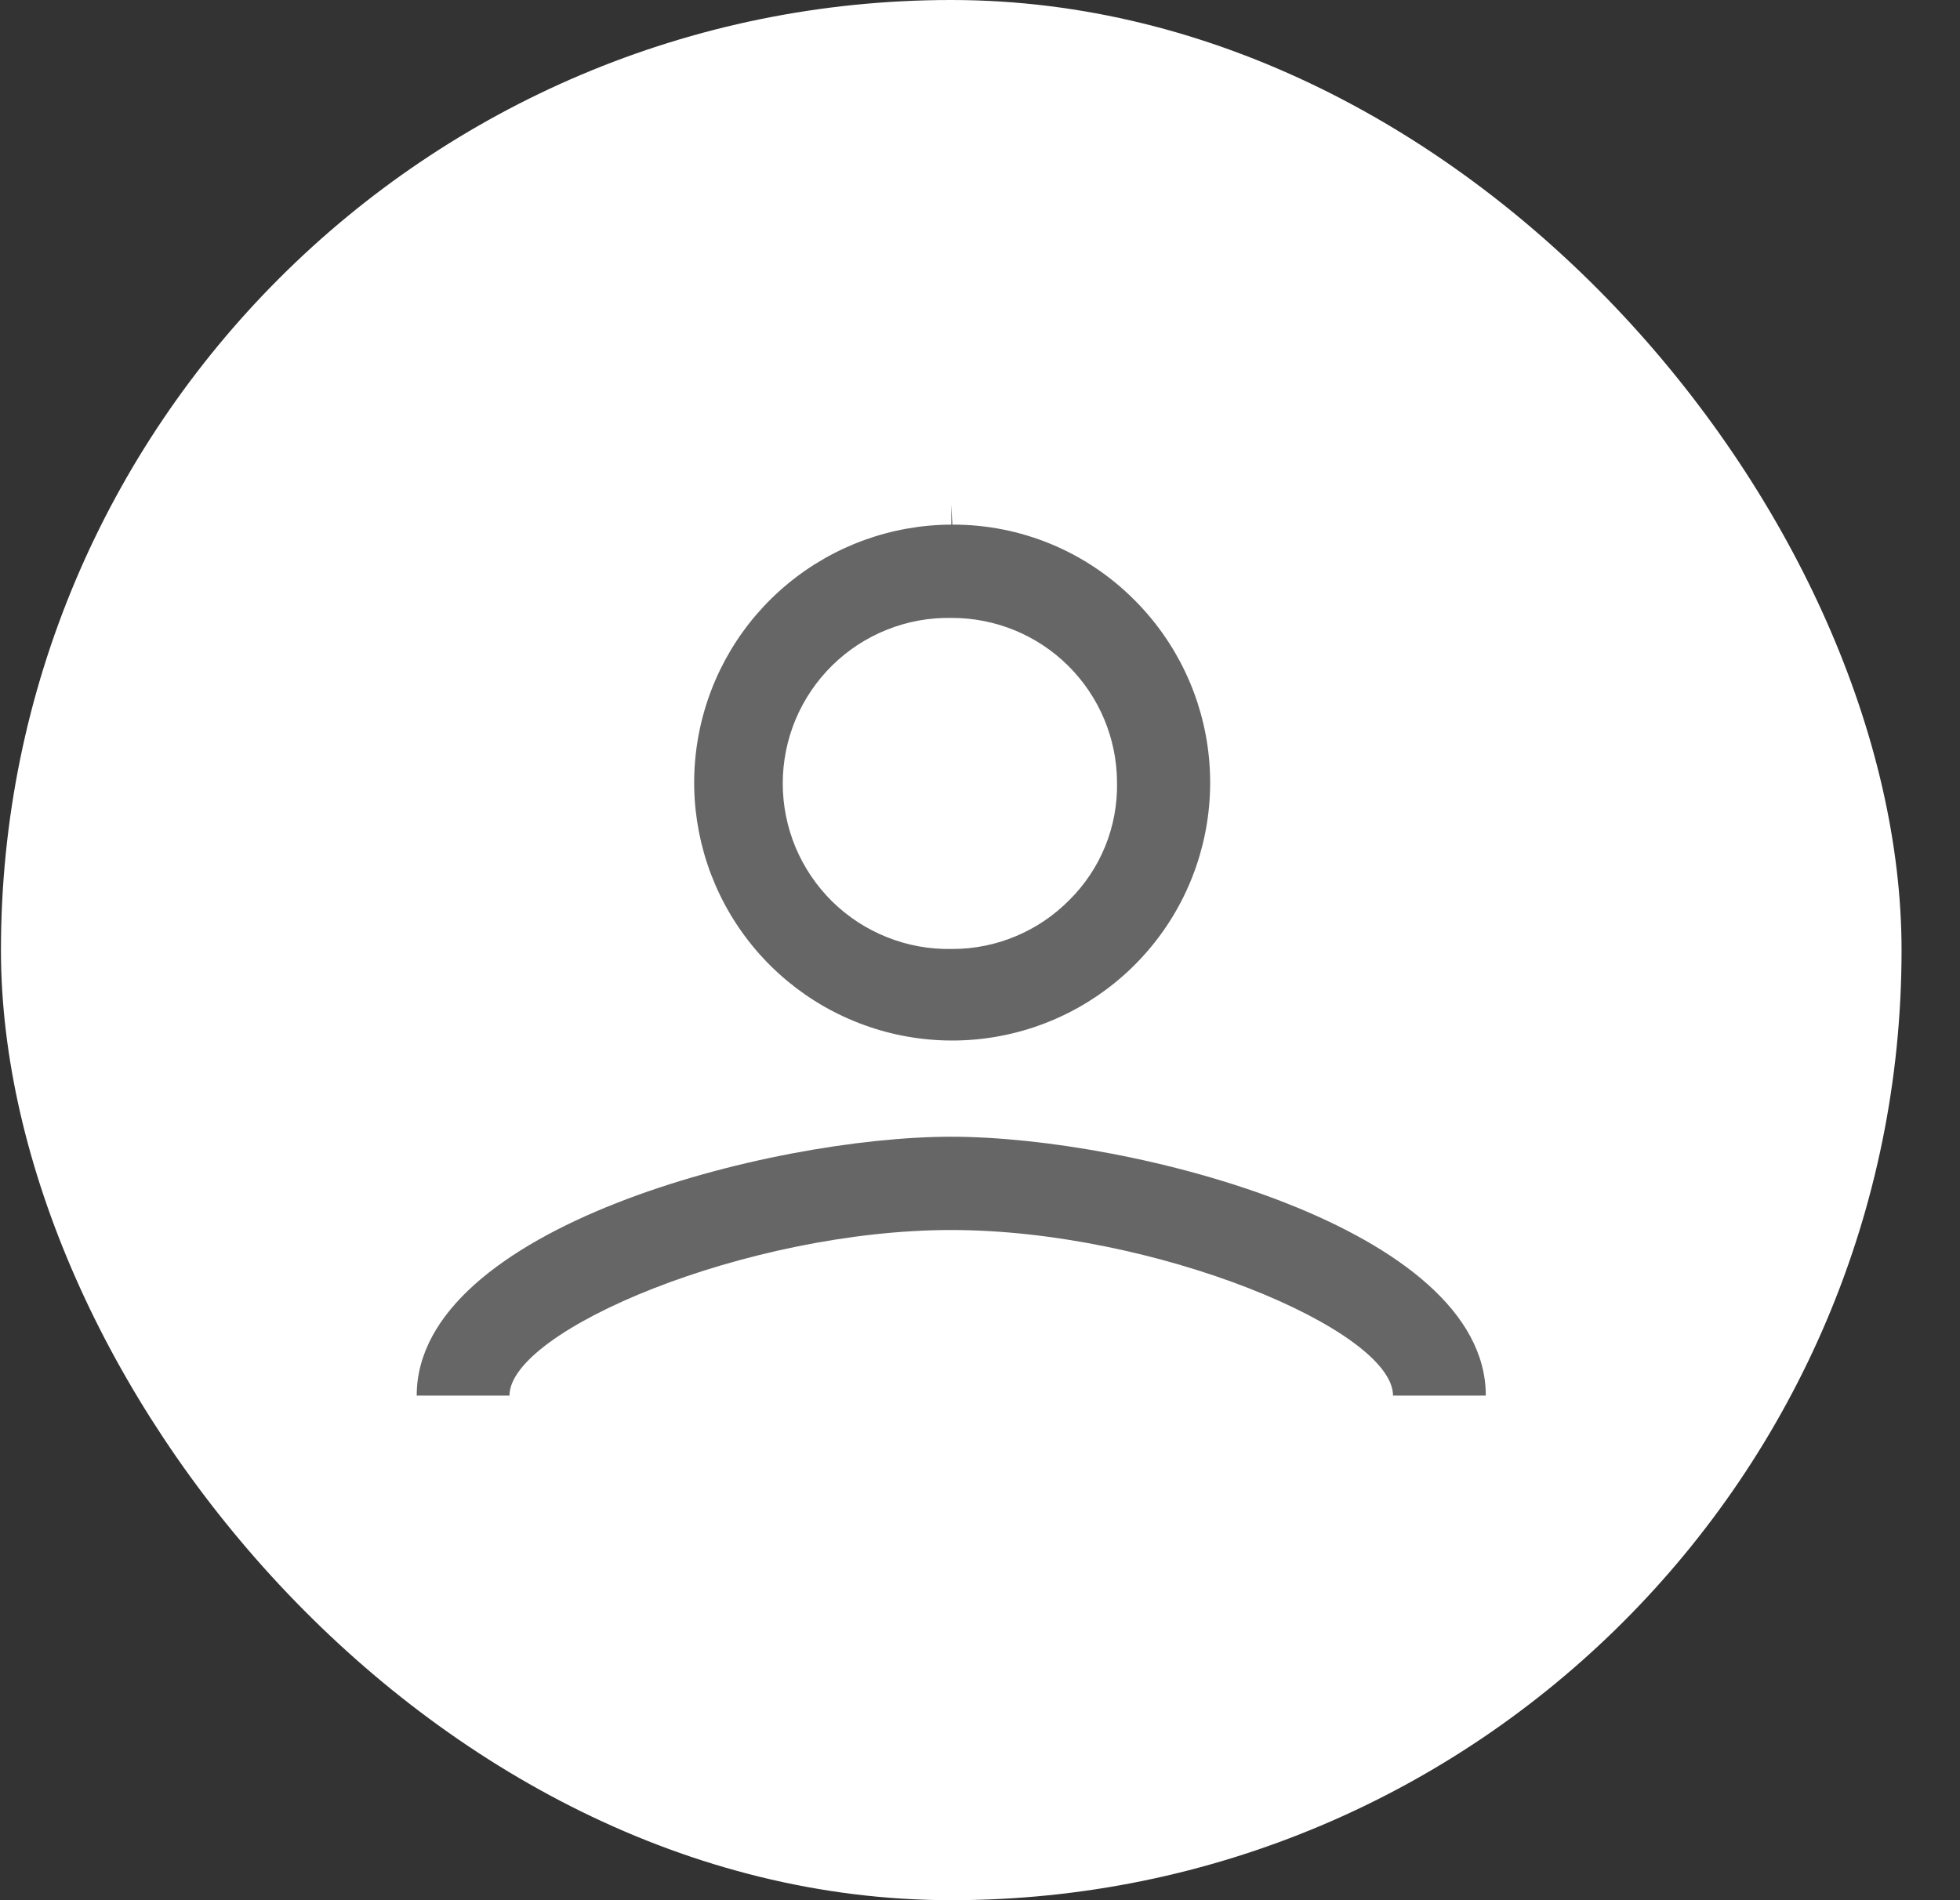 <svg width="33" height="32" viewBox="0 0 33 32" fill="none" xmlns="http://www.w3.org/2000/svg">
<rect x="0" y="0" width="33" height="32" fill="#333333" stroke="none"/>
<rect x="0.016" width="32" height="32" rx="16" fill="white"/>
<path d="M8.578 23.502C8.578 22.402 12.578 20.714 16.016 20.714C19.454 20.714 23.454 22.398 23.454 23.502H25.016C25.016 20.677 19.066 19.143 16.016 19.143C12.966 19.143 7.016 20.677 7.016 23.502H8.578Z" fill="#666666"/>
<path d="M19.103 10.107C18.701 9.702 18.223 9.381 17.697 9.163C17.17 8.944 16.605 8.833 16.035 8.835L16.016 8.498V8.835C15.011 8.839 14.04 9.19 13.265 9.83C12.491 10.469 11.962 11.357 11.769 12.343C11.575 13.329 11.73 14.351 12.205 15.235C12.681 16.12 13.448 16.813 14.377 17.195C15.305 17.578 16.338 17.627 17.298 17.334C18.259 17.041 19.089 16.424 19.646 15.589C20.203 14.753 20.453 13.75 20.354 12.751C20.255 11.751 19.813 10.817 19.103 10.107ZM18.003 15.158C17.746 15.418 17.441 15.625 17.103 15.766C16.766 15.908 16.404 15.981 16.039 15.981H16.02C15.649 15.988 15.281 15.921 14.937 15.784C14.592 15.647 14.279 15.443 14.014 15.184C13.75 14.924 13.54 14.614 13.396 14.273C13.253 13.931 13.179 13.564 13.179 13.194C13.179 12.823 13.253 12.456 13.396 12.114C13.54 11.773 13.75 11.463 14.014 11.204C14.279 10.944 14.592 10.74 14.937 10.603C15.281 10.466 15.649 10.399 16.02 10.406C16.757 10.404 17.464 10.694 17.987 11.214C18.509 11.733 18.804 12.438 18.807 13.175C18.814 13.544 18.747 13.91 18.608 14.252C18.469 14.594 18.262 14.903 17.999 15.162L18.003 15.158Z" fill="#666666"/>
</svg>